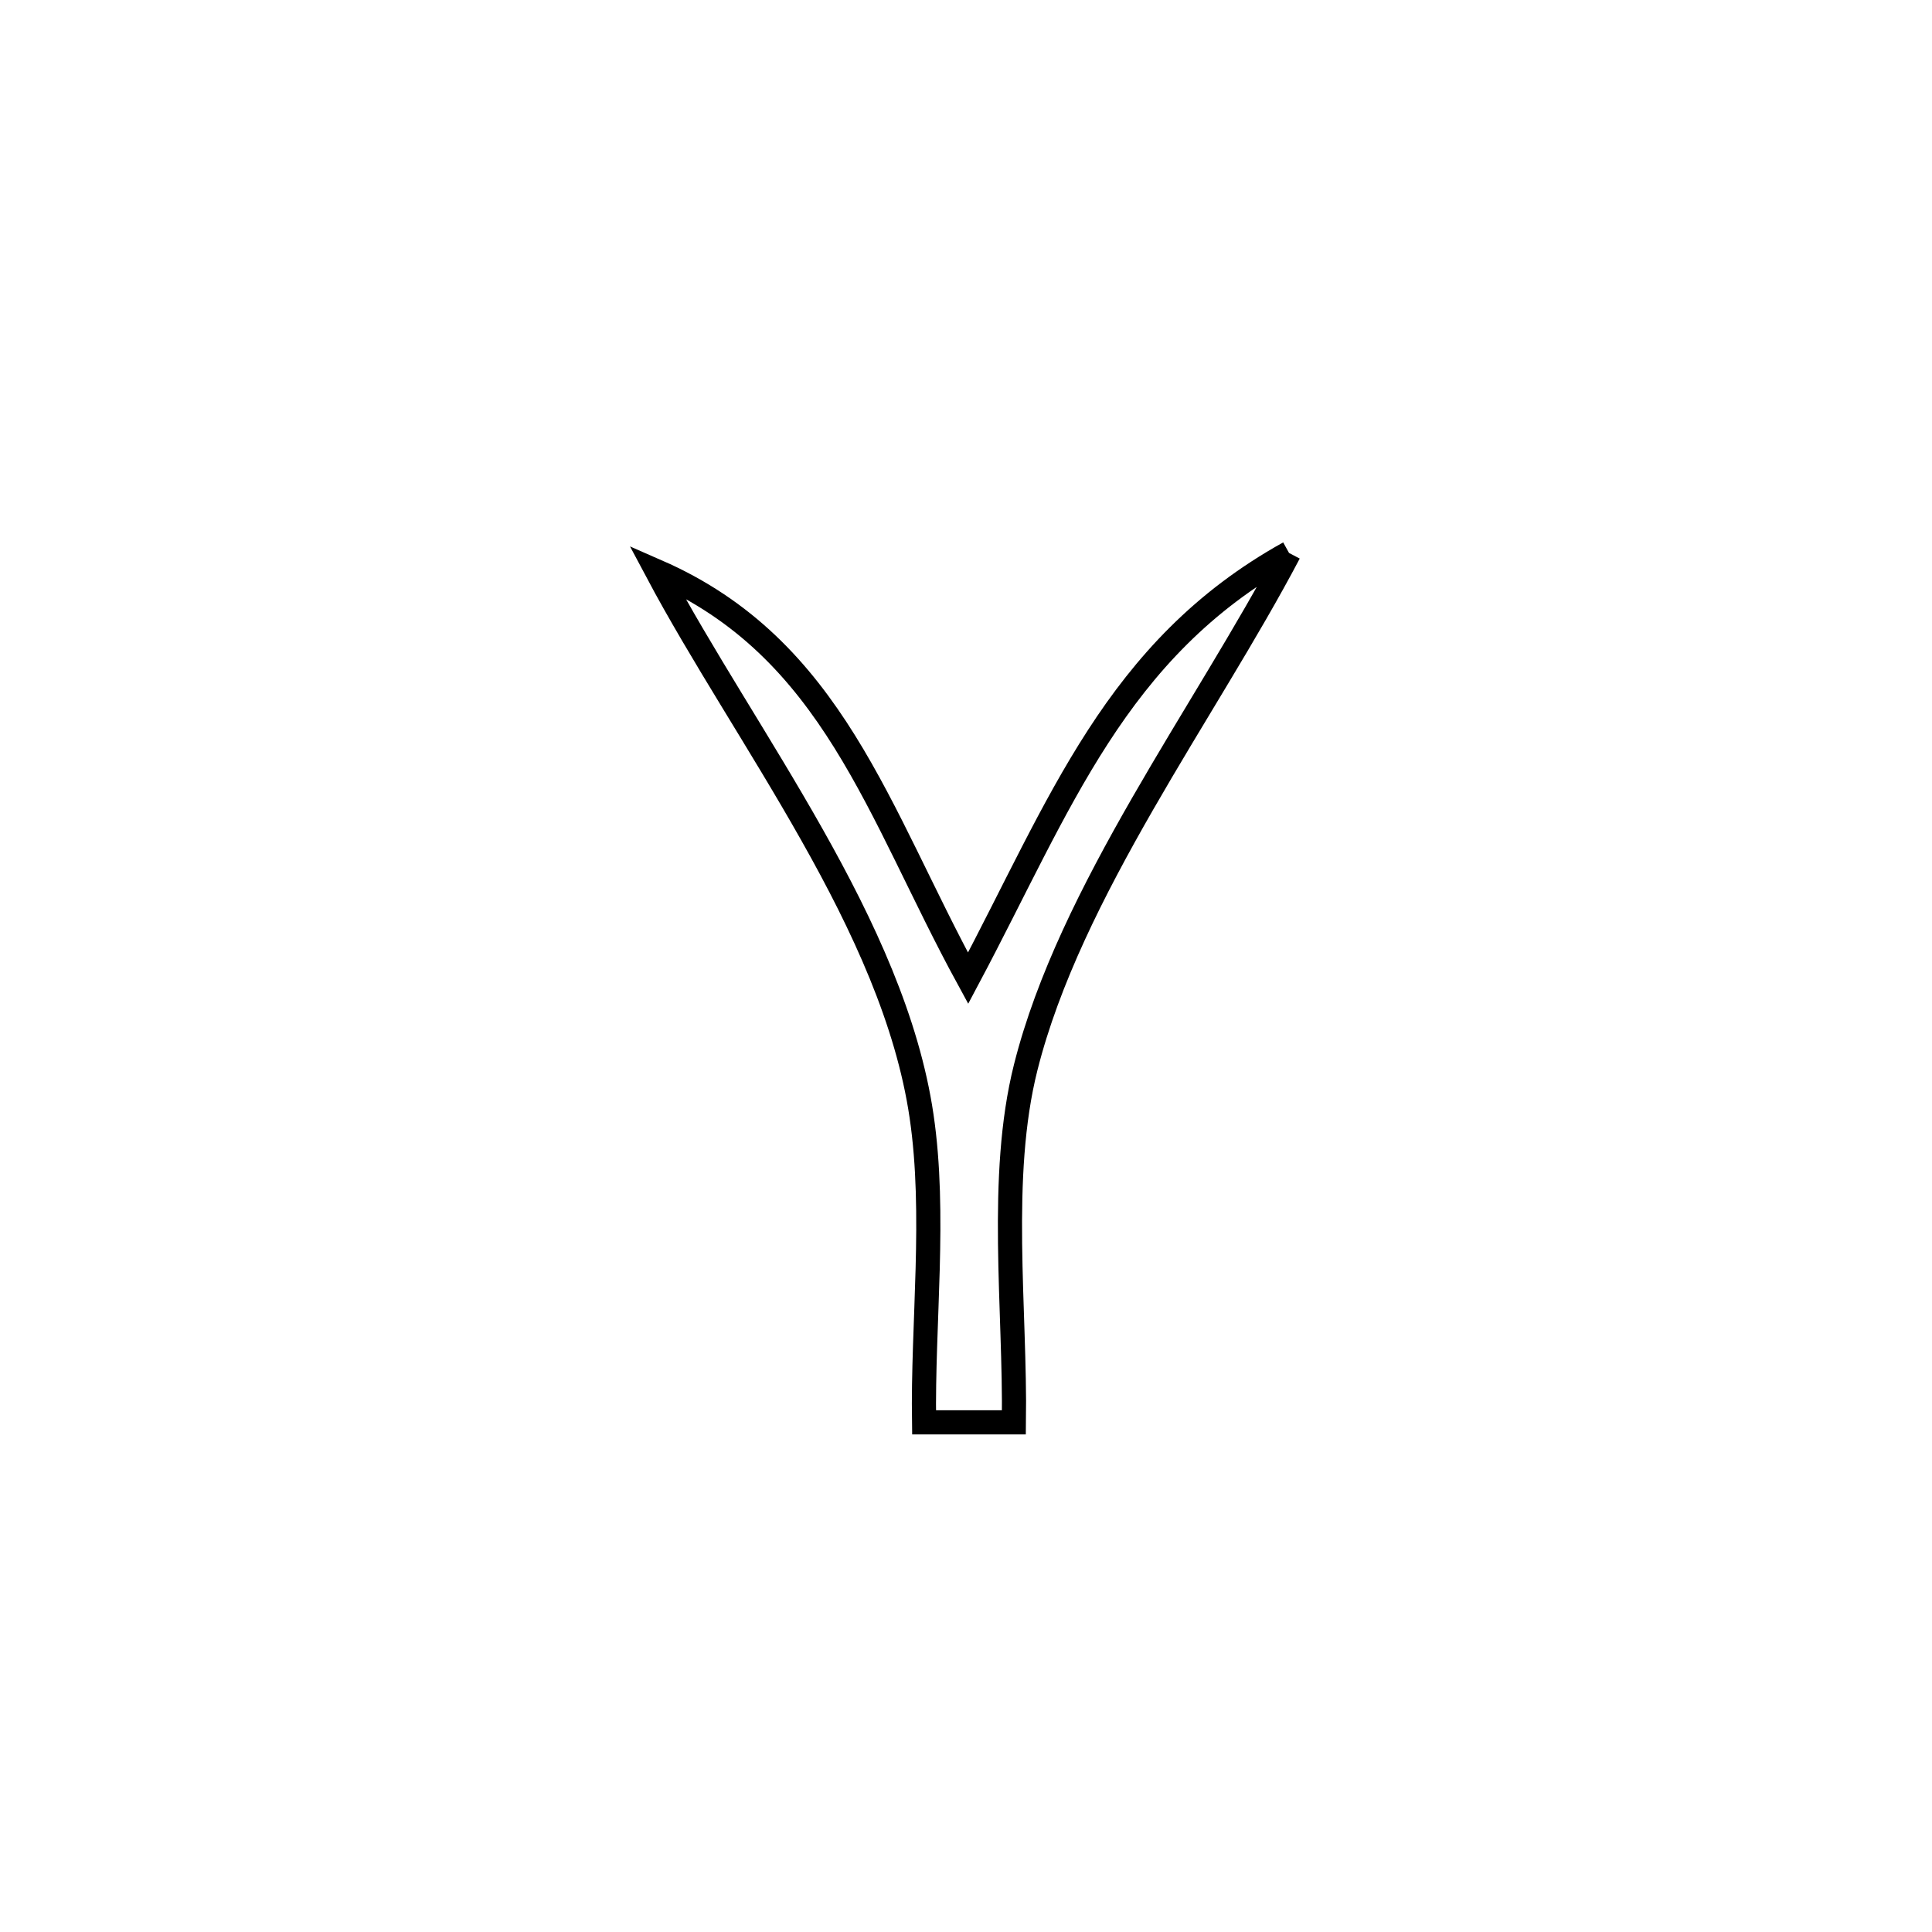 <svg xmlns="http://www.w3.org/2000/svg" viewBox="0.0 0.0 24.0 24.0" height="200px" width="200px"><path fill="none" stroke="black" stroke-width=".3" stroke-opacity="1.0"  filling="0" d="M16.013 6.869 L16.013 6.869 C14.97 8.85 13.291 11.076 12.742 13.258 C12.399 14.62 12.615 16.268 12.595 17.669 L12.595 17.669 C12.223 17.669 11.851 17.669 11.479 17.669 L11.479 17.669 C11.46 16.434 11.628 15.087 11.448 13.865 C11.274 12.681 10.729 11.508 10.088 10.372 C9.448 9.236 8.713 8.136 8.161 7.098 L8.161 7.098 C10.348 8.054 10.906 10.099 12.026 12.152 L12.026 12.152 C13.173 9.995 13.856 8.067 16.013 6.869 L16.013 6.869"></path></svg>